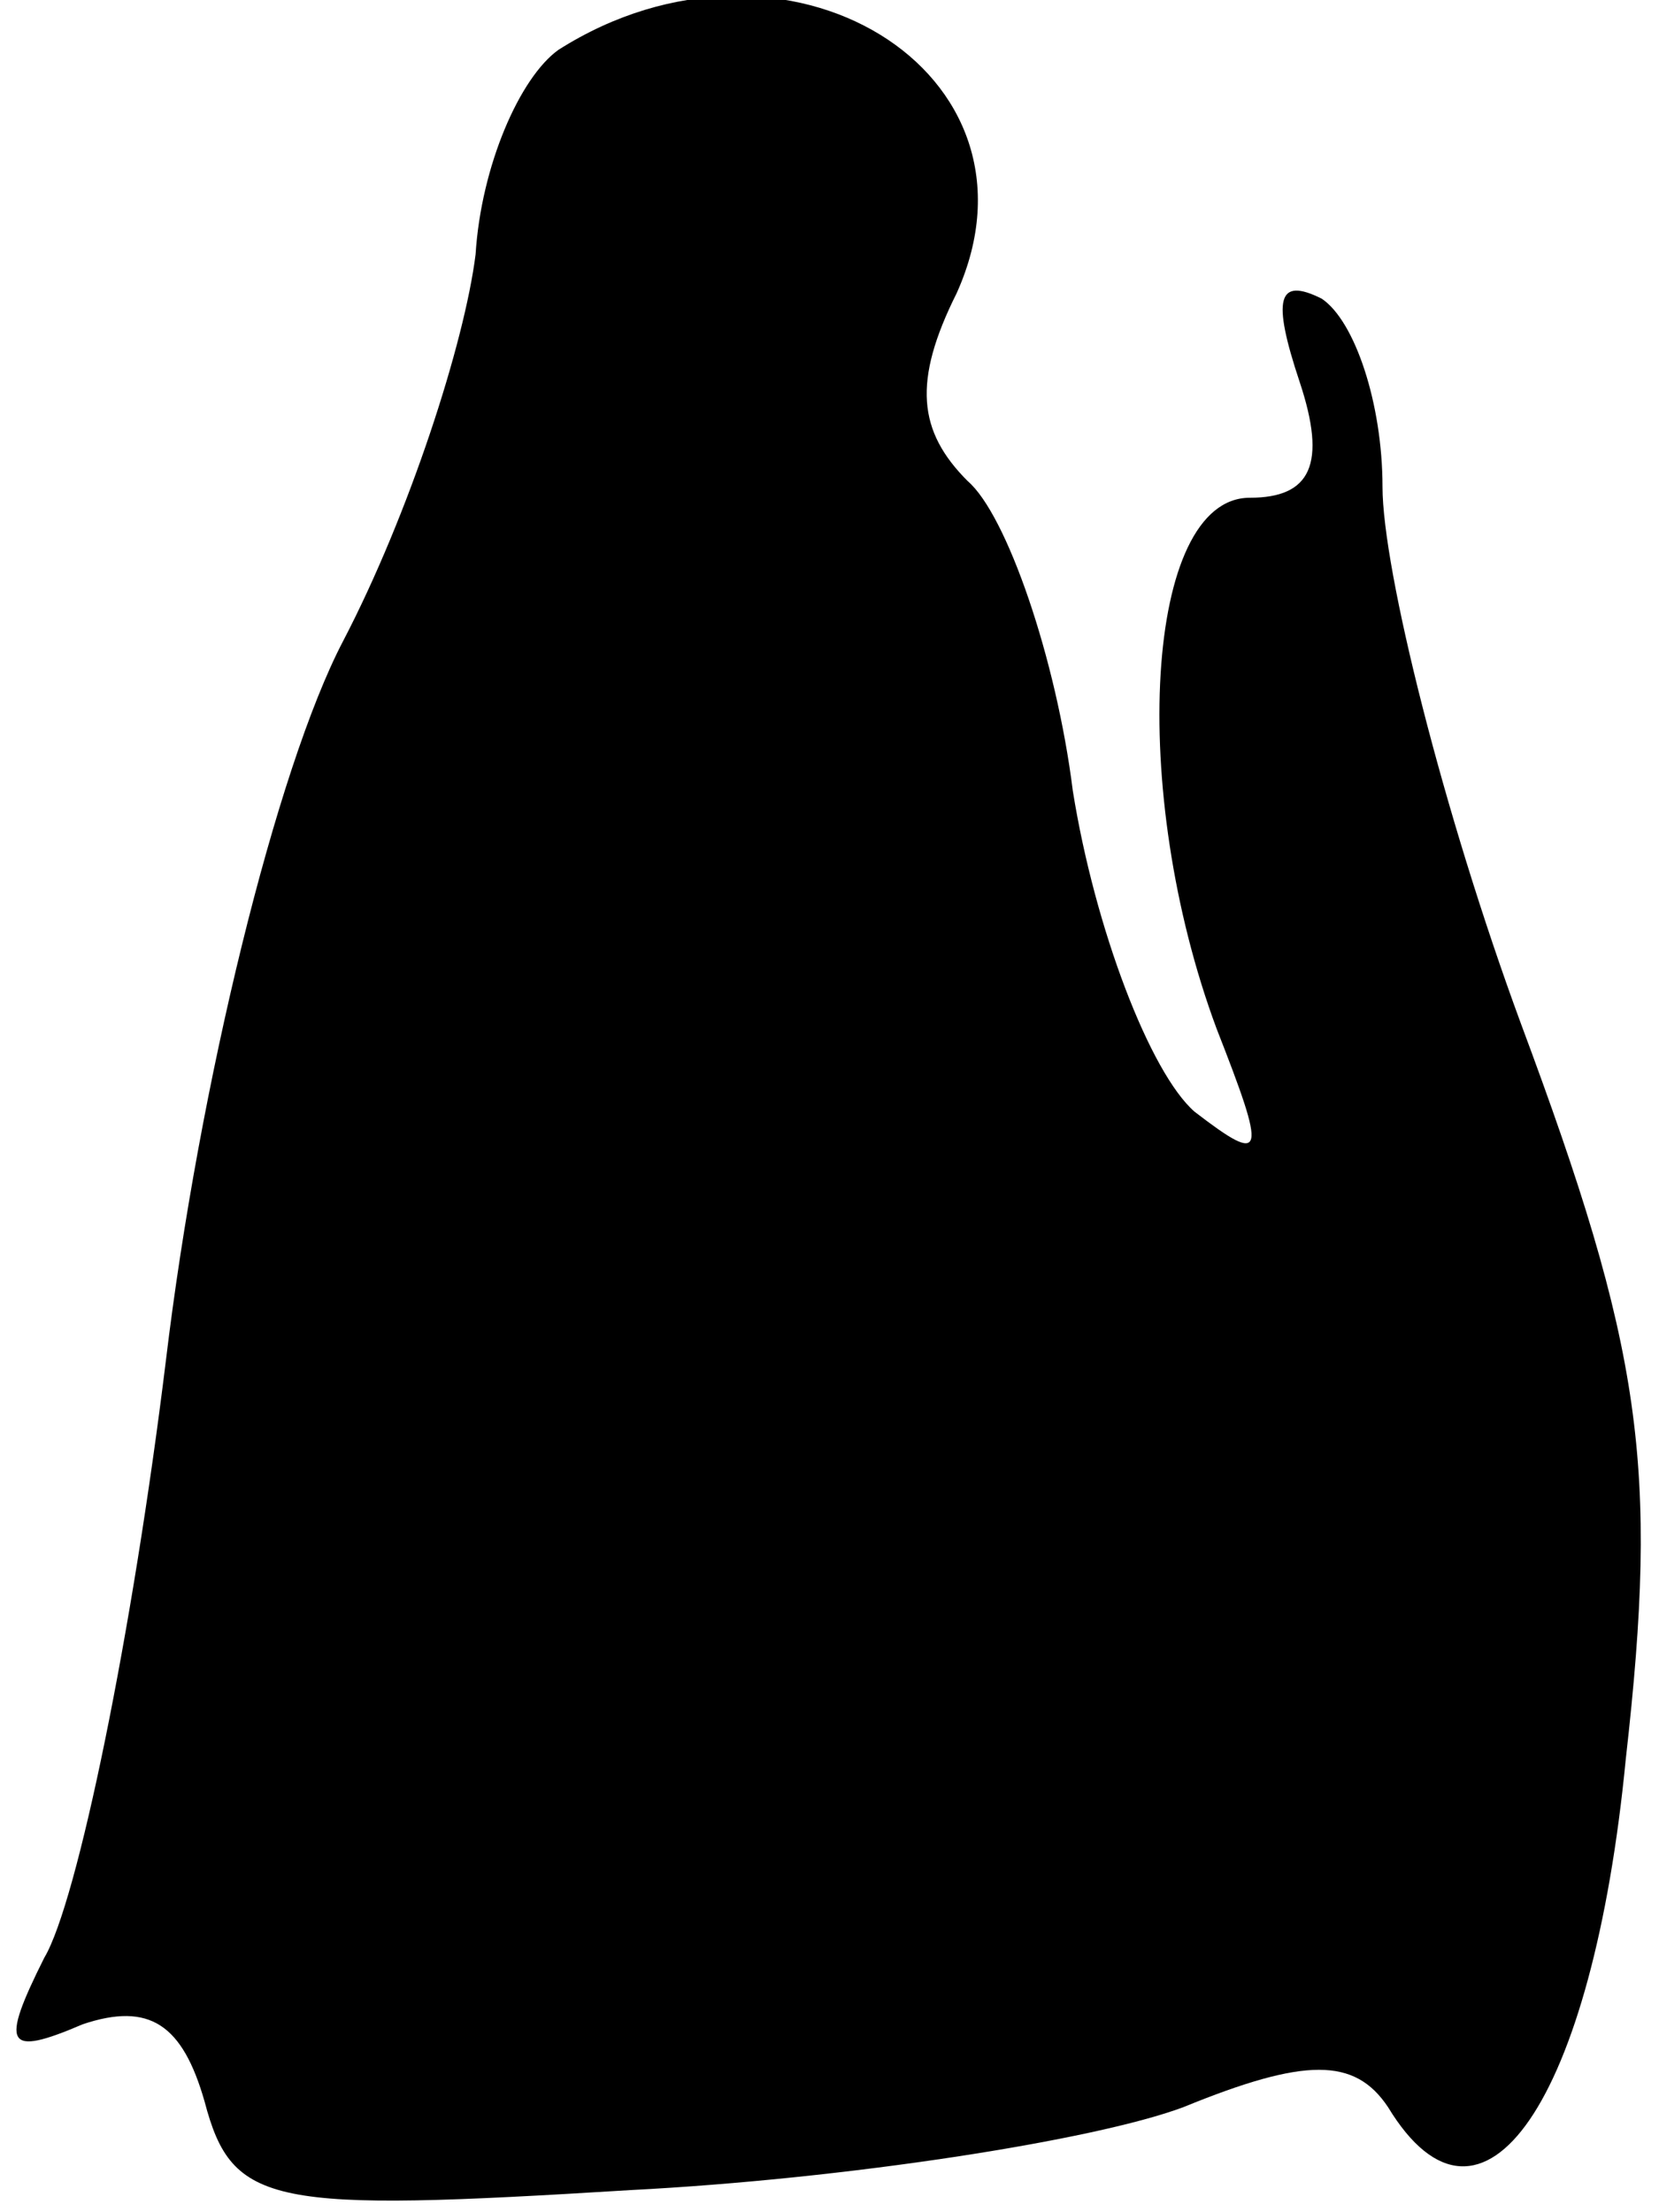 <?xml version="1.0" standalone="no"?>
<!DOCTYPE svg PUBLIC "-//W3C//DTD SVG 20010904//EN"
 "http://www.w3.org/TR/2001/REC-SVG-20010904/DTD/svg10.dtd">
<svg version="1.0" xmlns="http://www.w3.org/2000/svg"
 width="30pt" height="40pt" viewBox="0 0 30 40"
 preserveAspectRatio="xMidYMid meet">
<g transform="translate(0,40) scale(0.1,-0.1)"
fill="#000000" stroke="none">
<path fill="#000000" stroke="none" d="M101 391 c-7 -5 -14 -21 -15 -37 -2
-16 -12 -47 -24 -70 -12 -23 -26 -80 -32 -130 -6 -49 -16 -98 -22 -108 -8 -16
-7 -18 7 -12 12 4 18 0 22 -14 5 -19 12 -20 77 -16 39 2 84 9 100 15 22 9 31
9 37 0 17 -28 37 1 43 63 6 53 3 74 -19 133 -14 38 -25 82 -25 97 0 15 -5 30
-11 34 -8 4 -9 0 -4 -15 5 -15 2 -21 -9 -21 -19 0 -22 -53 -6 -96 9 -23 9 -25
-4 -15 -8 7 -18 33 -22 58 -3 24 -12 50 -19 56 -9 9 -10 18 -2 34 18 40 -31
70 -72 44z"/>
</g>
</svg>
